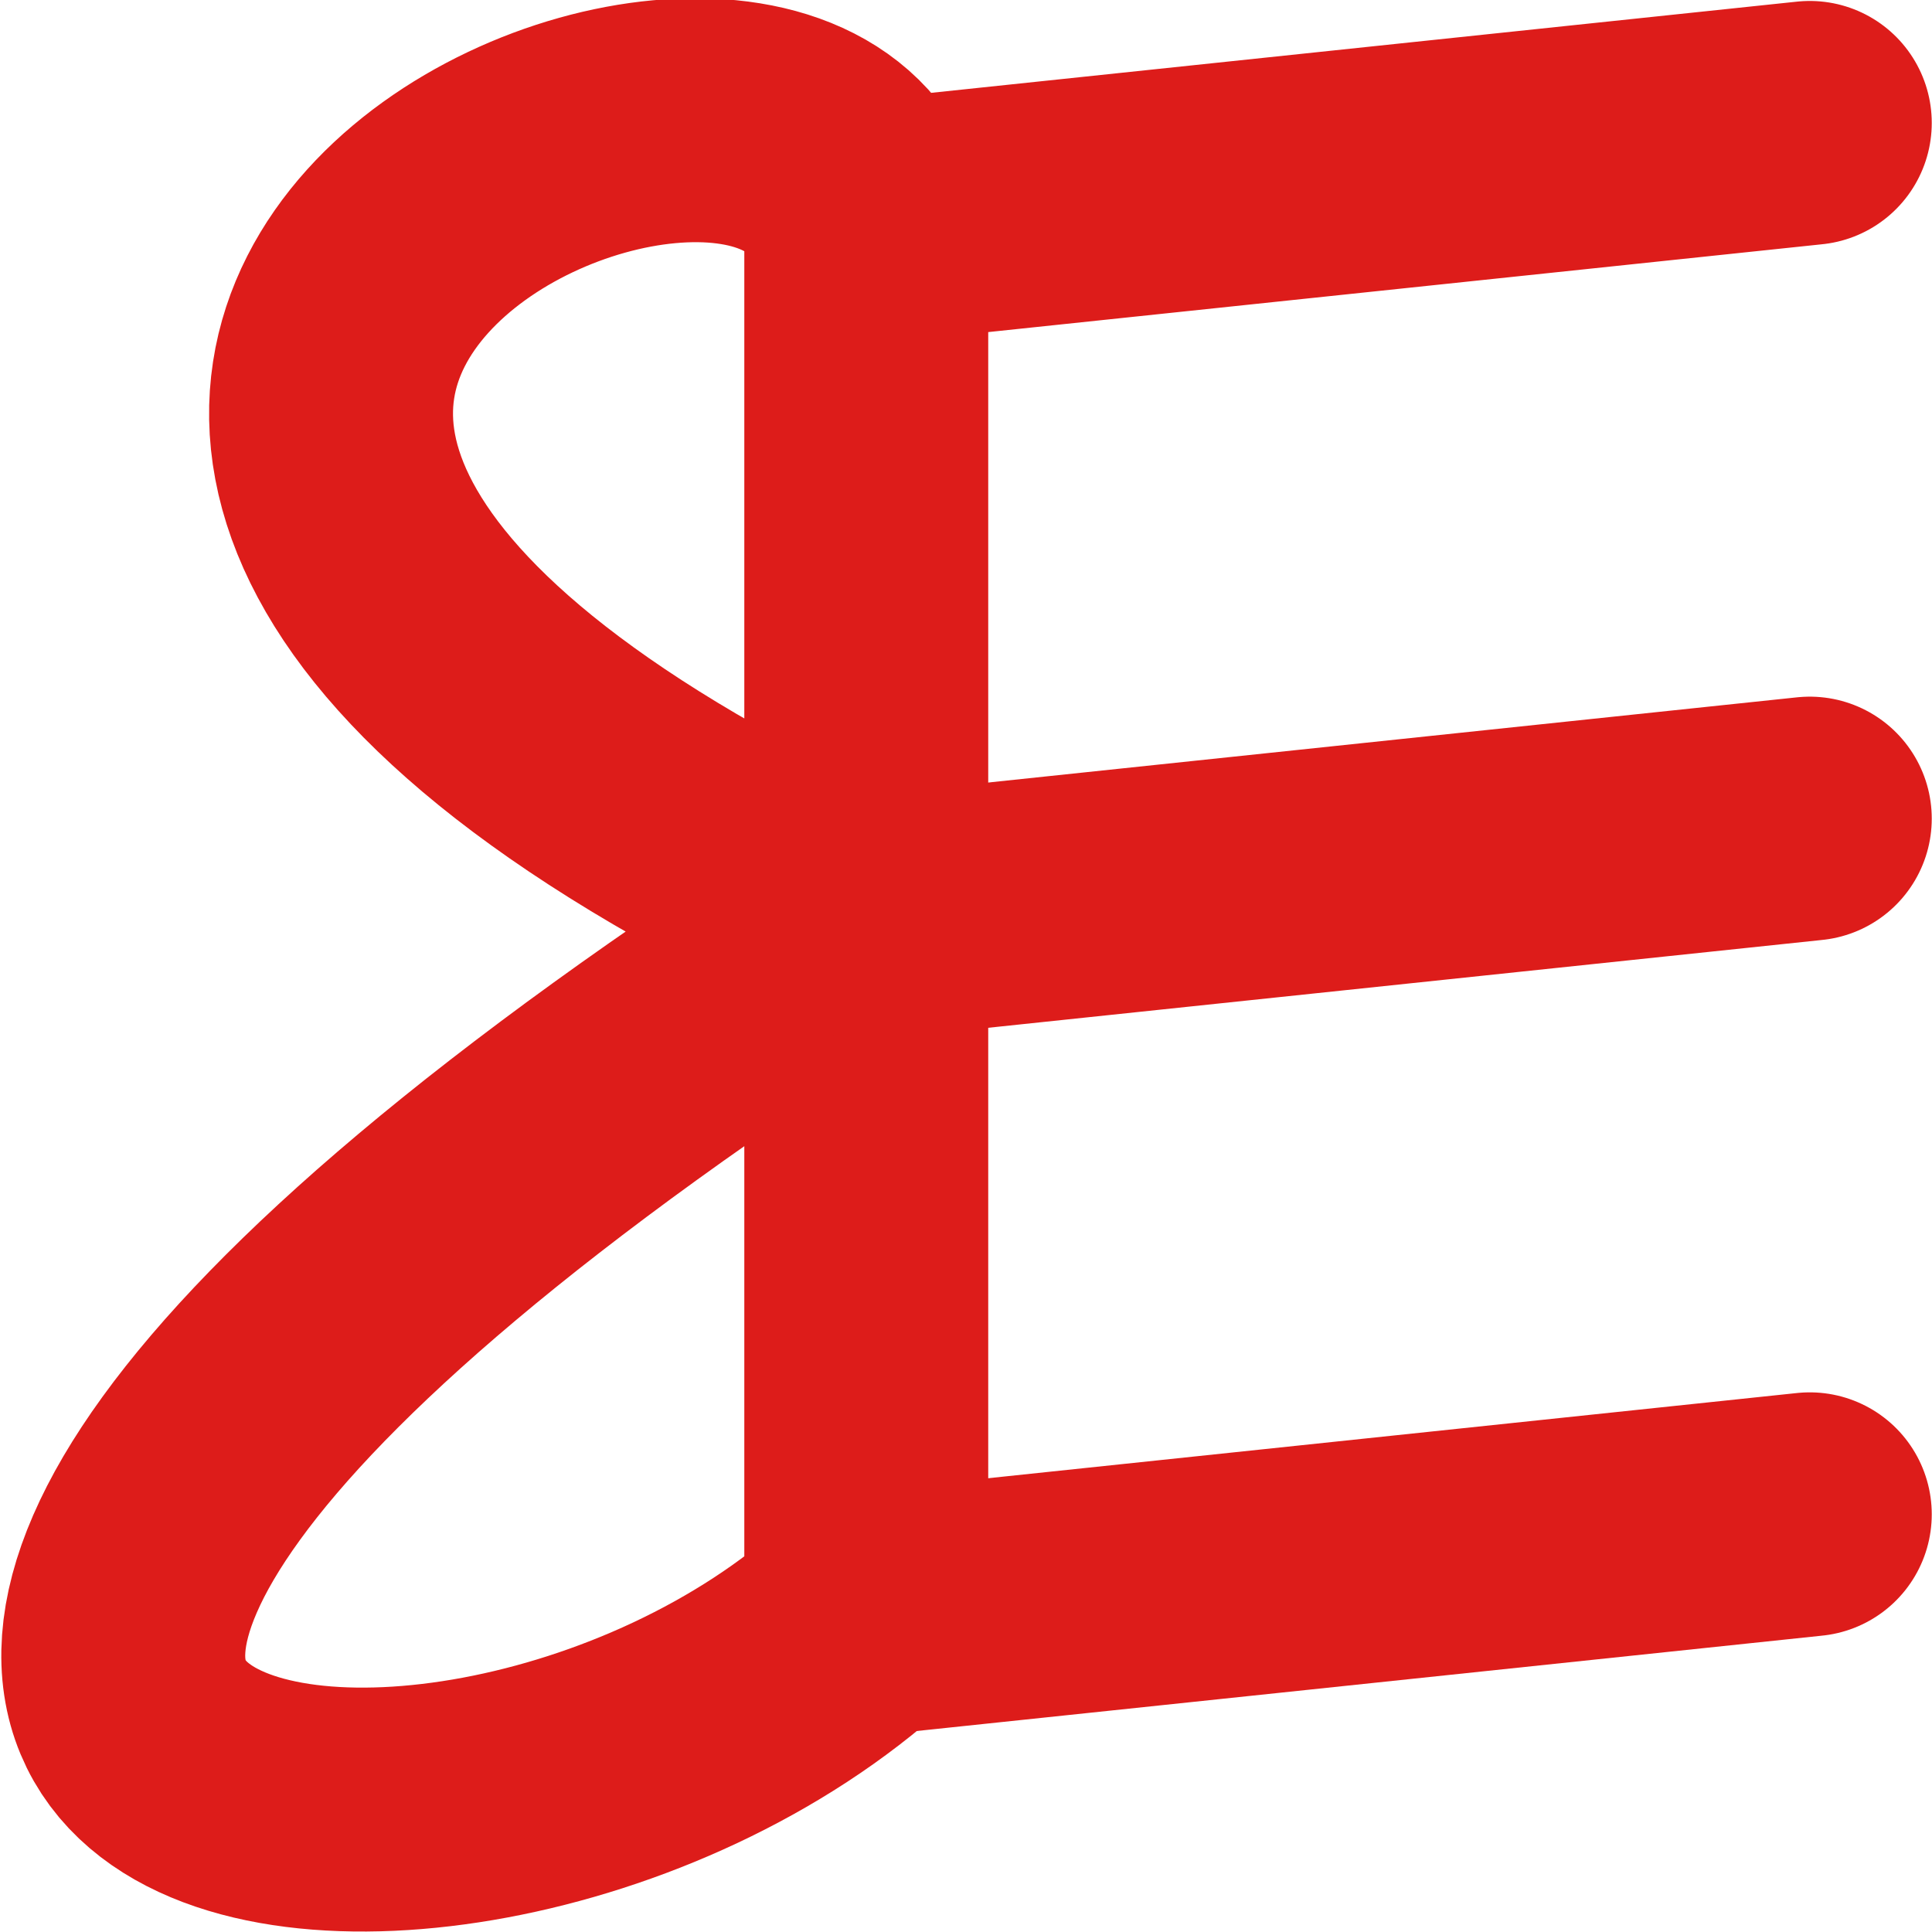 <?xml version="1.0" encoding="UTF-8" standalone="no"?>
<!-- Created with Inkscape (http://www.inkscape.org/) -->

<svg
   width="500"
   height="500"
   viewBox="0 0 132.292 132.292"
   version="1.1"
   id="svg5"
   inkscape:version="1.1.1 (3bf5ae0d25, 2021-09-20)"
   sodipodi:docname="jmlogo.svg"
   xmlns:inkscape="http://www.inkscape.org/namespaces/inkscape"
   xmlns:sodipodi="http://sodipodi.sourceforge.net/DTD/sodipodi-0.dtd"
   xmlns="http://www.w3.org/2000/svg"
   xmlns:svg="http://www.w3.org/2000/svg">
  <sodipodi:namedview
     id="namedview7"
     pagecolor="#ffffff"
     bordercolor="#666666"
     borderopacity="1.0"
     inkscape:pageshadow="2"
     inkscape:pageopacity="0.0"
     inkscape:pagecheckerboard="0"
     inkscape:document-units="mm"
     showgrid="true"
     units="px"
     width="500px"
     showguides="true"
     inkscape:zoom="1.4142136"
     inkscape:cx="189.85817"
     inkscape:cy="249.25514"
     inkscape:window-width="1920"
     inkscape:window-height="1017"
     inkscape:window-x="-8"
     inkscape:window-y="-8"
     inkscape:window-maximized="1"
     inkscape:current-layer="layer2">
    <inkscape:grid
       type="xygrid"
       id="grid824"
       originx="66.146"
       originy="66.146"
       spacingx="0.265"
       spacingy="0.265"
       empspacing="25" />
    <sodipodi:guide
       position="0,132.292"
       orientation="0,500"
       id="guide1226" />
    <sodipodi:guide
       position="132.292,132.292"
       orientation="500,0"
       id="guide1228" />
    <sodipodi:guide
       position="132.292,0"
       orientation="0,-500"
       id="guide1230" />
    <sodipodi:guide
       position="0,0"
       orientation="-500,0"
       id="guide1232" />
  </sodipodi:namedview>
  <defs
     id="defs2" />
  <g
     inkscape:label="Layer 1"
     inkscape:groupmode="layer"
     id="layer1"
     style="display:none">
    <path
       style="fill:none;stroke:#dd1c1a;stroke-width:6.615;stroke-linecap:round;stroke-linejoin:round;stroke-miterlimit:4;stroke-dasharray:none;stroke-opacity:1"
       d="m 125.677,13.229 c -35.084,0 -41.462,0 -59.531,0"
       id="path1267"
       sodipodi:nodetypes="cc" />
    <path
       style="fill:none;stroke:#dd1c1a;stroke-width:6.615;stroke-linecap:round;stroke-linejoin:round;stroke-miterlimit:4;stroke-dasharray:none;stroke-opacity:1"
       d="m 125.677,92.604 c -20.401,0 -42.67,0 -59.531,0"
       id="path1269"
       sodipodi:nodetypes="cc" />
    <path
       style="fill:none;stroke:#dd1c1a;stroke-width:6.615;stroke-linecap:round;stroke-linejoin:round;stroke-miterlimit:4;stroke-dasharray:none;stroke-opacity:1"
       d="M 125.677,52.917 H 66.146"
       id="path1271" />
    <path
       style="fill:none;stroke:#dd1c1a;stroke-width:6.615;stroke-linecap:butt;stroke-linejoin:round;stroke-miterlimit:4;stroke-dasharray:none;stroke-opacity:1"
       d="M 66.146,13.229 V 92.604 C 66.325,111.028 56.562,118.841 39.687,119.063 21.478,119.199 13.389,109.684 13.229,92.604"
       id="path1476"
       sodipodi:nodetypes="cccc" />
  </g>
  <g
     inkscape:groupmode="layer"
     id="layer2"
     inkscape:label="Attempt 2 - Cursive">
    <path
       style="fill:none;stroke:#dd1c1a;stroke-width:16.702;stroke-linecap:round;stroke-linejoin:round;stroke-miterlimit:4;stroke-dasharray:none;stroke-opacity:1"
       d="m 59.317,15.222 c -0.093,0.084 0,0 0,0 -6.4,-21.837 -79.161,11.236 0,47.637 -98.211,62.818 -29.154,74.195 -3e-6,47.637 l 3e-6,-47.637 -3e-6,-47.637 64.607,-6.805"
       id="path2858"
       sodipodi:nodetypes="ccccccc" />
    <path
       style="fill:none;stroke:#dd1c1a;stroke-width:16.702;stroke-linecap:round;stroke-linejoin:round;stroke-miterlimit:4;stroke-dasharray:none;stroke-opacity:1"
       d="M 59.317,62.859 123.924,56.054"
       id="path21738"
       sodipodi:nodetypes="cc" />
    <path
       style="fill:none;stroke:#dd1c1a;stroke-width:16.702;stroke-linecap:round;stroke-linejoin:round;stroke-miterlimit:4;stroke-dasharray:none;stroke-opacity:1"
       d="m 59.317,110.496 64.607,-6.805"
       id="path21738-3"
       sodipodi:nodetypes="cc" />
  </g>
</svg>
